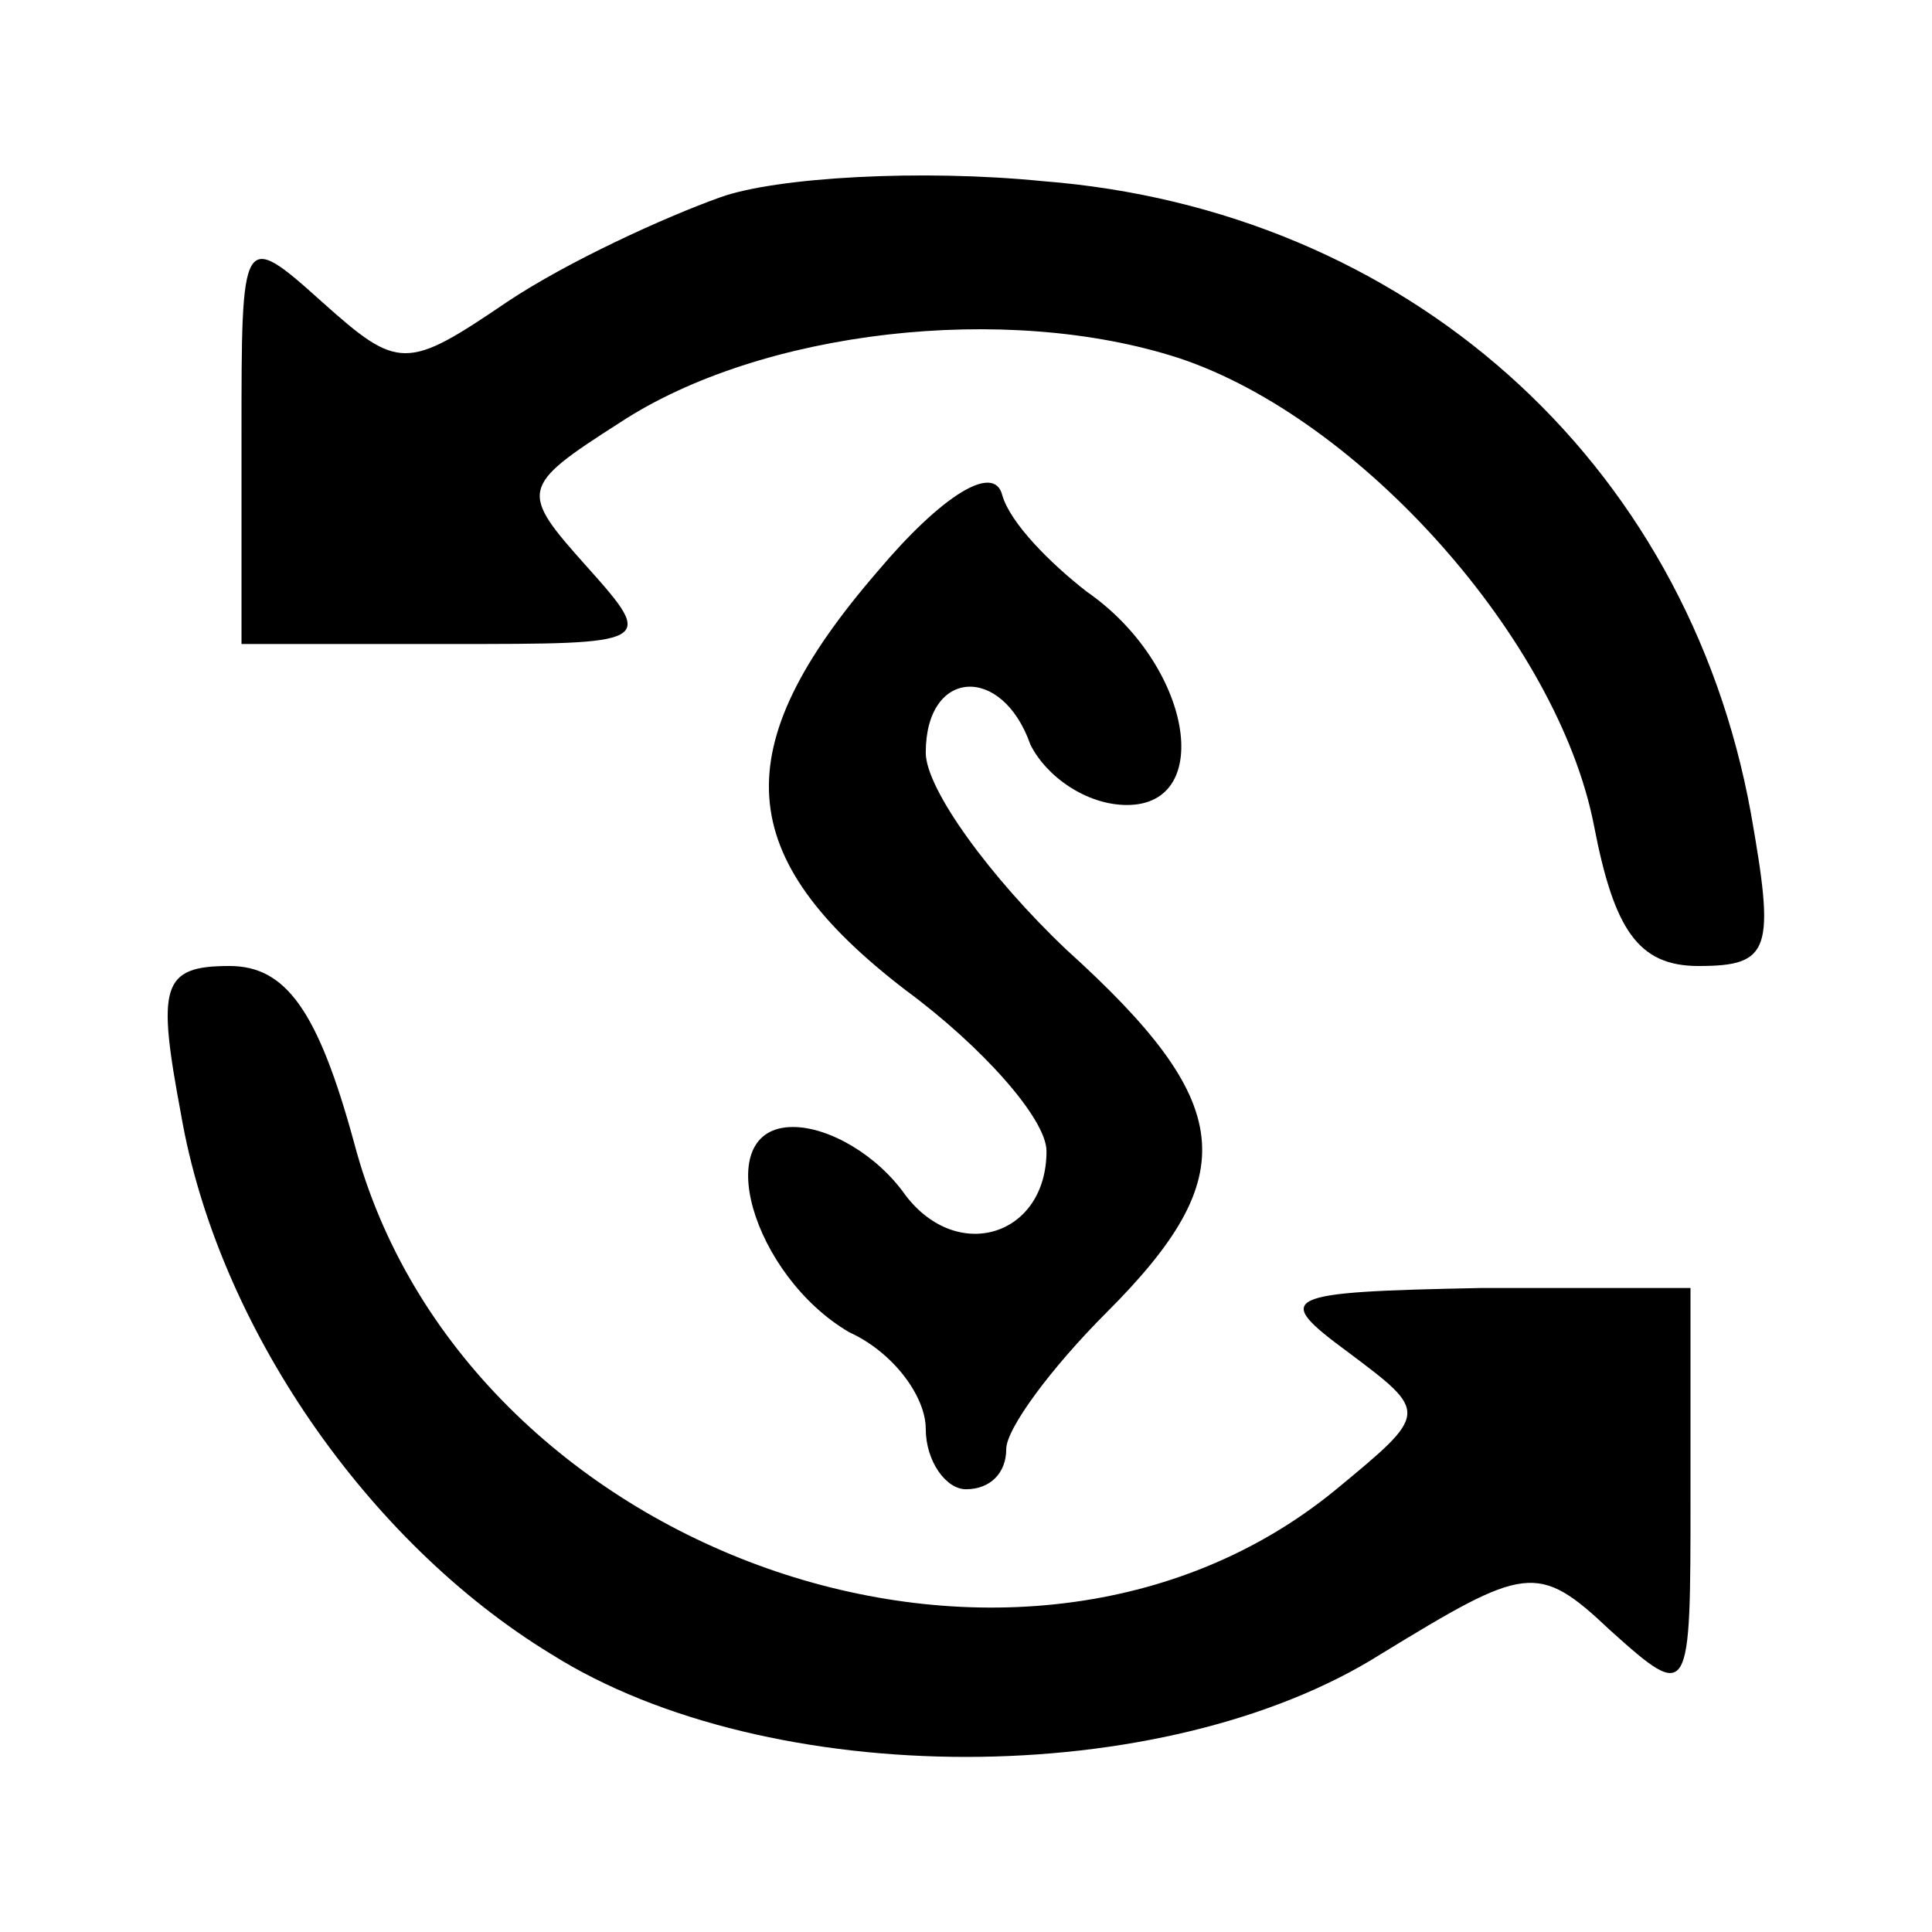 <?xml version="1.0" standalone="no"?>
<!DOCTYPE svg PUBLIC "-//W3C//DTD SVG 20010904//EN"
 "http://www.w3.org/TR/2001/REC-SVG-20010904/DTD/svg10.dtd">
<svg version="1.0" xmlns="http://www.w3.org/2000/svg"
 width="48pt" height="48pt" viewBox="0 0 48 48"
 preserveAspectRatio="xMidYMid meet">

<g transform="translate(0,48) scale(0.1,-0.1)"
fill="#000000" stroke="none">
<path d="M179 431 c-14 -5 -38 -16 -53 -26 -25 -17 -27 -17 -46 0 -20 18 -20
17 -20 -33 l0 -52 52 0 c50 0 51 0 34 19 -17 19 -17 20 8 36 35 23 96 30 139
16 45 -15 94 -70 103 -116 5 -26 11 -35 26 -35 18 0 19 4 13 38 -16 88 -86
150 -176 157 -30 3 -66 1 -80 -4z"/>
<path d="M218 338 c-38 -44 -36 -71 7 -104 19 -14 35 -32 35 -40 0 -21 -22
-28 -35 -11 -7 10 -19 17 -28 17 -21 0 -10 -37 14 -51 11 -5 19 -16 19 -24 0
-8 5 -15 10 -15 6 0 10 4 10 10 0 5 11 20 25 34 34 34 32 52 -10 90 -19 18
-35 40 -35 49 0 21 19 22 26 2 4 -8 14 -15 24 -15 22 0 16 35 -10 53 -9 7 -19
17 -21 24 -2 8 -15 0 -31 -19z"/>
<path d="M45 203 c9 -52 46 -106 92 -134 54 -34 152 -34 206 0 36 22 39 23 57
6 20 -18 20 -17 20 33 l0 52 -52 0 c-50 -1 -52 -2 -33 -16 20 -15 20 -15 -3
-34 -79 -65 -217 -16 -244 86 -9 33 -17 44 -31 44 -17 0 -18 -5 -12 -37z"/>
</g>
</svg>
